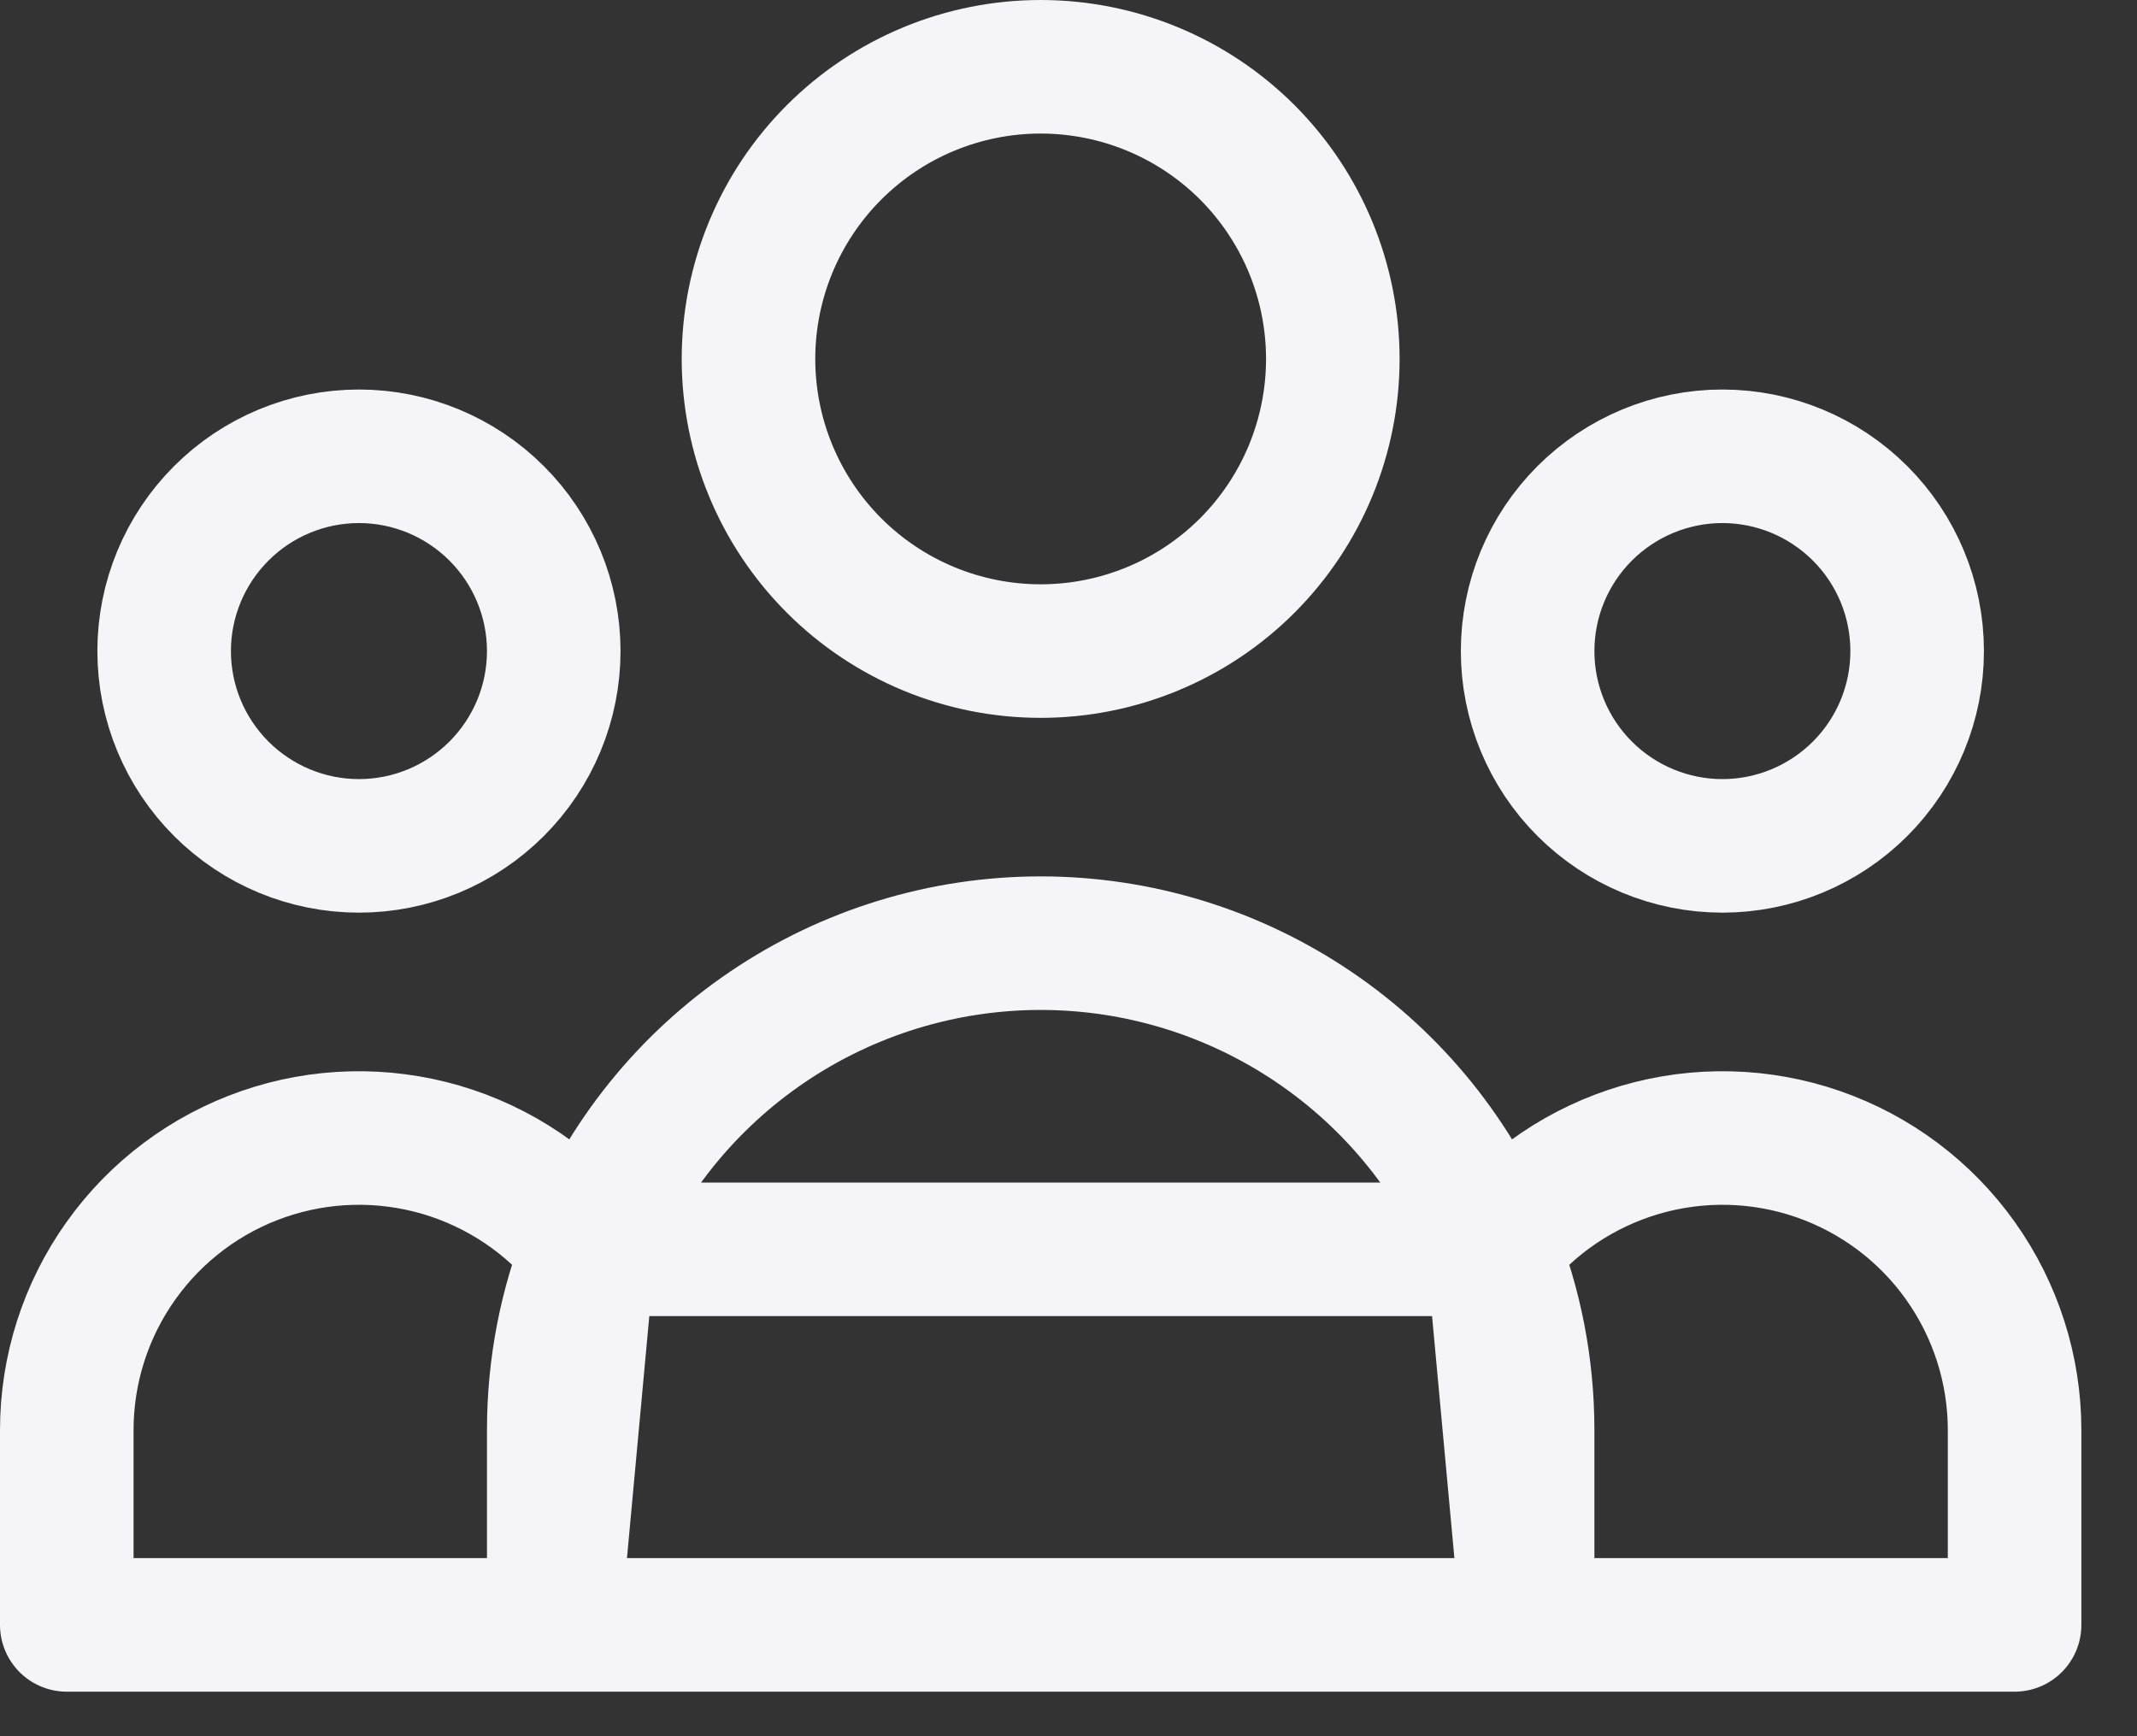 <svg width="32" height="26" viewBox="0 0 32 26" fill="none" xmlns="http://www.w3.org/2000/svg">
<rect x="0" y="0" width="32" height="26" fill="#333333" stroke="none"/>
<path d="M22.875 24.333H30.167V21.417C30.167 20.507 29.883 19.621 29.356 18.88C28.829 18.139 28.084 17.581 27.225 17.283C26.366 16.985 25.435 16.963 24.563 17.218C23.69 17.474 22.919 17.994 22.356 18.709L22.875 24.333ZM22.875 24.333H8.292H22.875ZM22.875 24.333V21.417C22.875 20.46 22.691 19.546 22.356 18.709L22.875 24.333ZM8.292 24.333H1V21.417C1 20.507 1.283 19.621 1.811 18.88C2.338 18.139 3.083 17.581 3.942 17.283C4.801 16.985 5.731 16.963 6.604 17.218C7.477 17.474 8.248 17.994 8.811 18.709L8.292 24.333ZM8.292 24.333V21.417C8.292 20.46 8.475 19.546 8.811 18.709L8.292 24.333ZM8.811 18.709C9.352 17.355 10.287 16.195 11.494 15.378C12.701 14.561 14.126 14.124 15.583 14.124C17.041 14.124 18.465 14.561 19.672 15.378C20.88 16.195 21.814 17.355 22.356 18.709H8.811ZM19.958 5.375C19.958 6.535 19.497 7.648 18.677 8.469C17.857 9.289 16.744 9.75 15.583 9.75C14.423 9.75 13.31 9.289 12.49 8.469C11.669 7.648 11.208 6.535 11.208 5.375C11.208 4.215 11.669 3.102 12.49 2.281C13.31 1.461 14.423 1 15.583 1C16.744 1 17.857 1.461 18.677 2.281C19.497 3.102 19.958 4.215 19.958 5.375V5.375ZM28.708 9.75C28.708 10.524 28.401 11.265 27.854 11.812C27.307 12.359 26.565 12.667 25.792 12.667C25.018 12.667 24.276 12.359 23.729 11.812C23.182 11.265 22.875 10.524 22.875 9.75C22.875 8.976 23.182 8.235 23.729 7.688C24.276 7.141 25.018 6.833 25.792 6.833C26.565 6.833 27.307 7.141 27.854 7.688C28.401 8.235 28.708 8.976 28.708 9.75ZM8.292 9.75C8.292 10.524 7.984 11.265 7.437 11.812C6.89 12.359 6.149 12.667 5.375 12.667C4.601 12.667 3.86 12.359 3.313 11.812C2.766 11.265 2.458 10.524 2.458 9.75C2.458 8.976 2.766 8.235 3.313 7.688C3.86 7.141 4.601 6.833 5.375 6.833C6.149 6.833 6.89 7.141 7.437 7.688C7.984 8.235 8.292 8.976 8.292 9.75Z" stroke="#F4F4F9" stroke-width="2" stroke-linecap="round" stroke-linejoin="round"/>
</svg>
